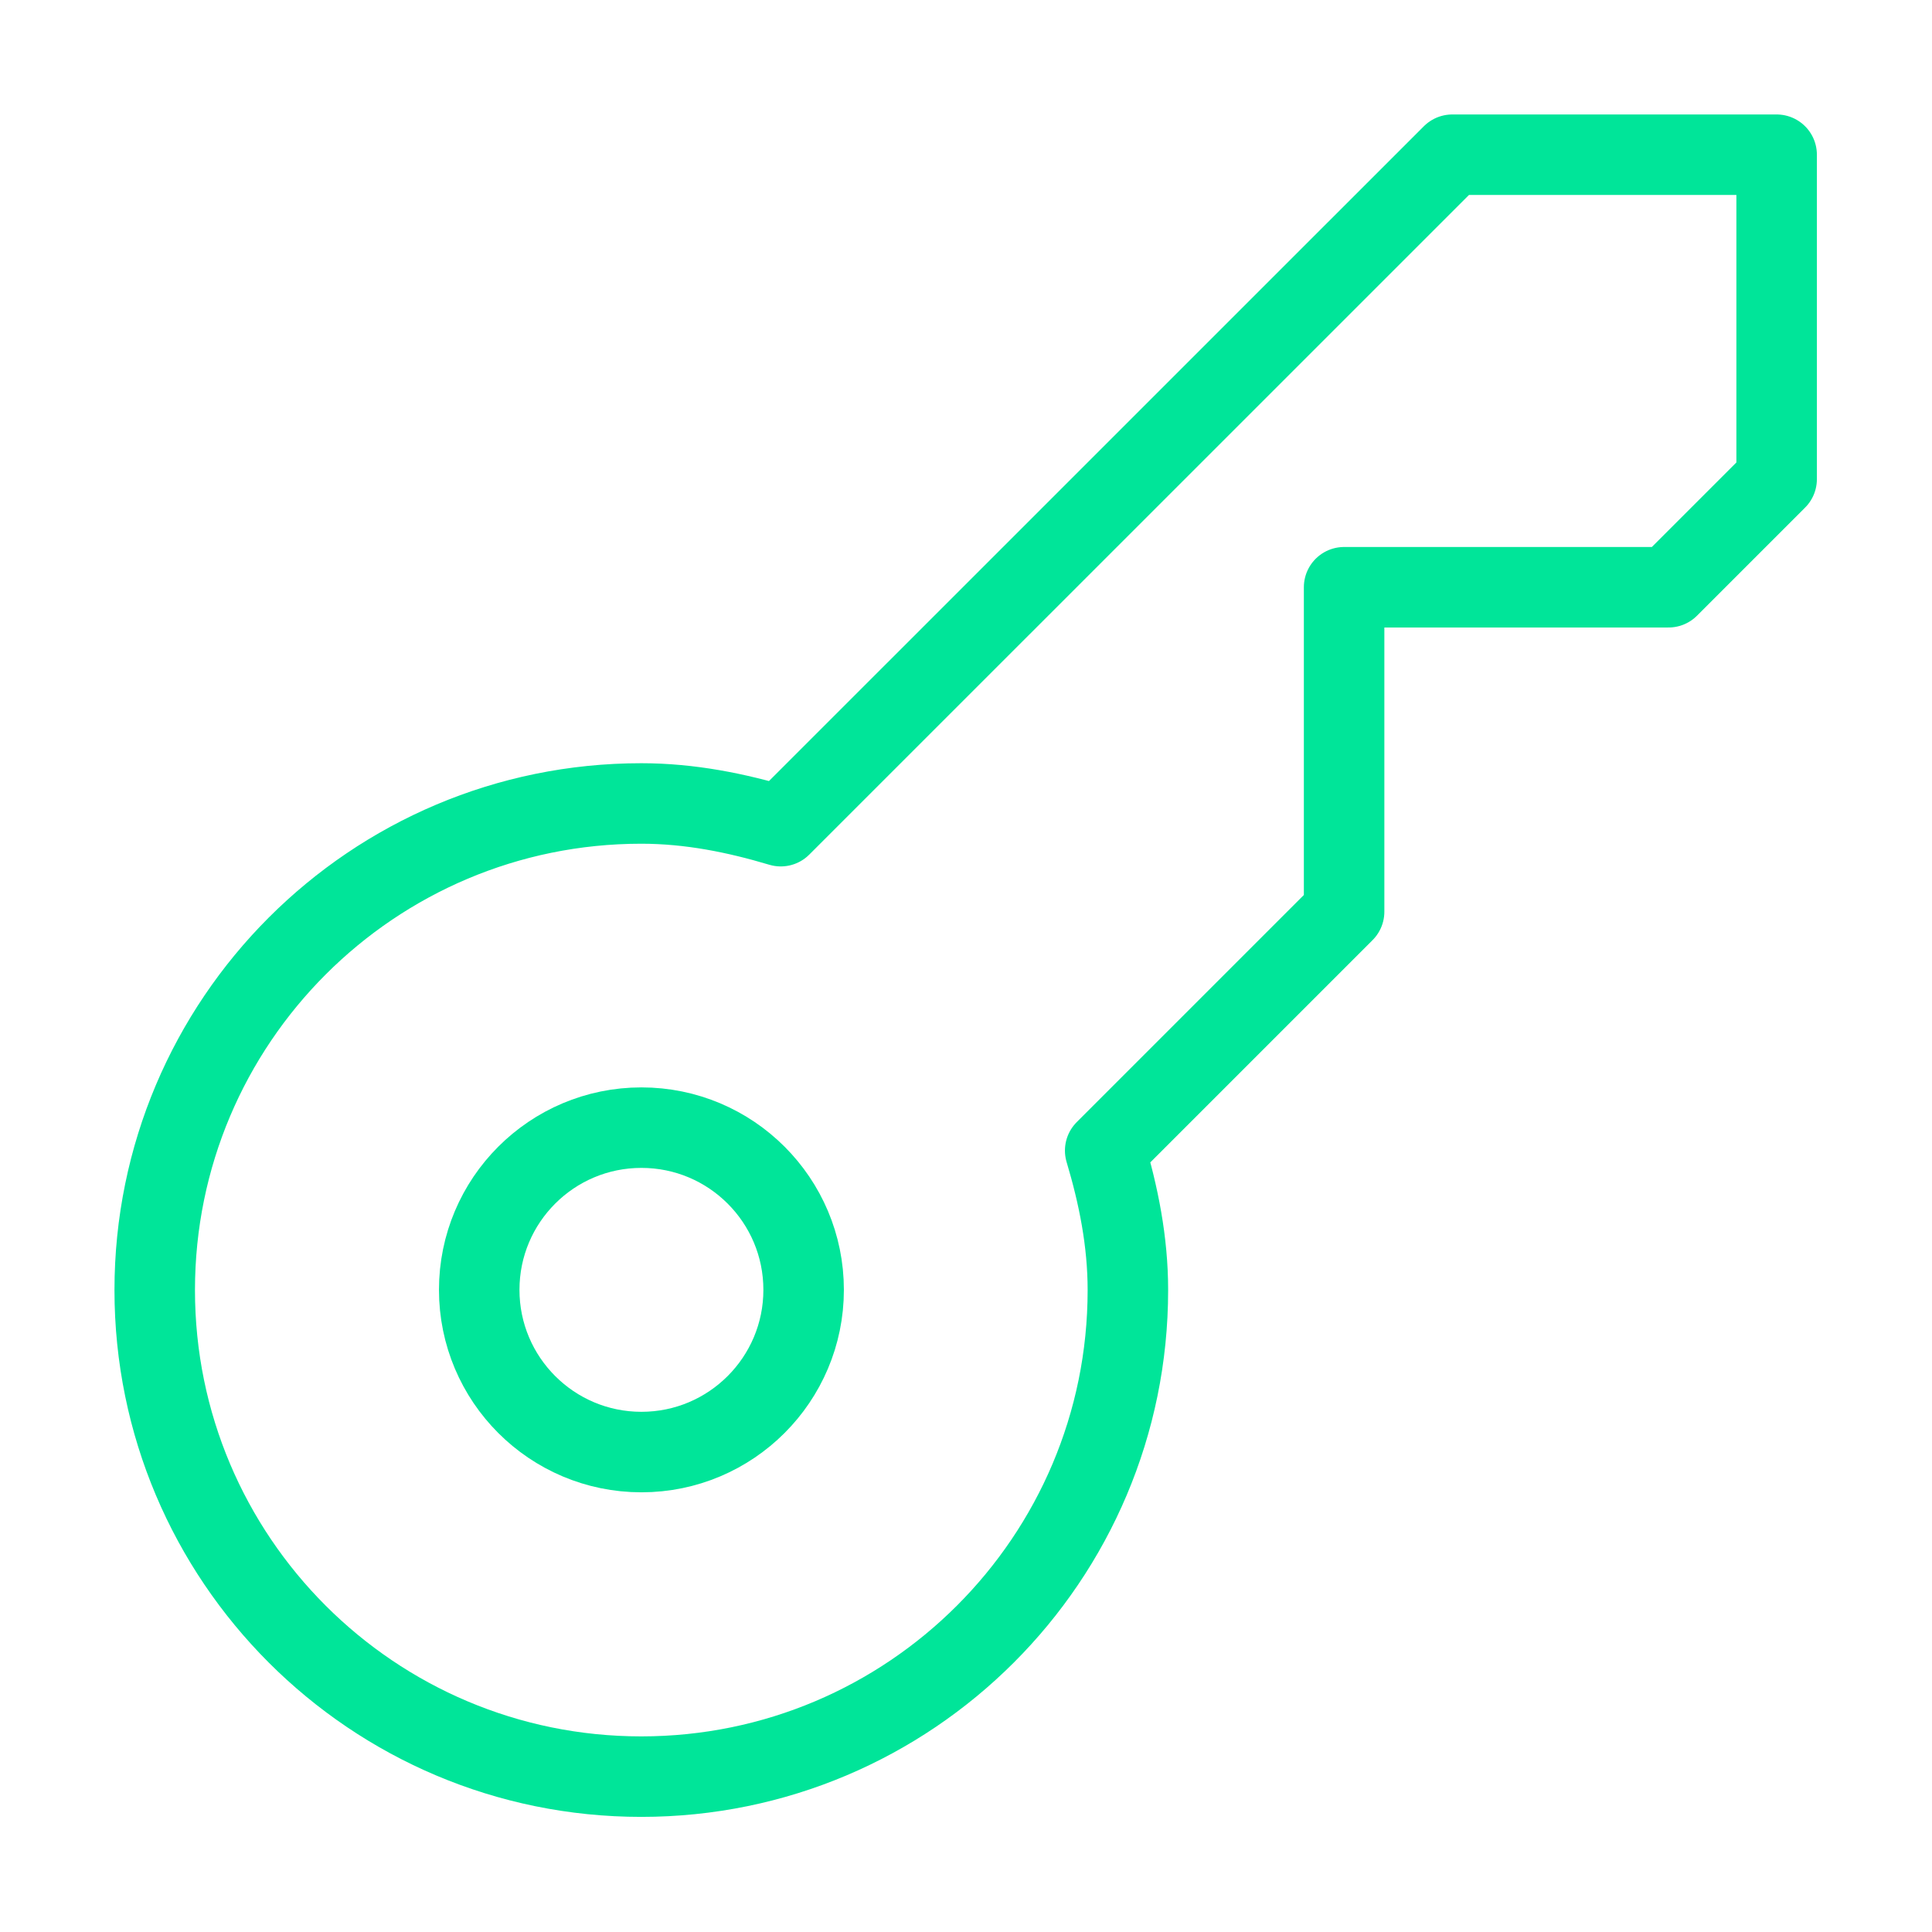 <svg width="24" height="24" viewBox="0 0 24 24" fill="none" xmlns="http://www.w3.org/2000/svg">
<path d="M7.968 18.038C9.081 18.038 9.983 17.135 9.983 16.023C9.983 14.91 9.081 14.008 7.968 14.008C6.855 14.008 5.953 14.91 5.953 16.023C5.953 17.135 6.855 18.038 7.968 18.038Z" stroke="#00E599" stroke-miterlimit="10" stroke-linecap="round" stroke-linejoin="round"/>
<path d="M22.07 1.922H18.041L9.699 10.263C9.147 10.098 8.572 9.981 7.966 9.981C4.628 9.981 1.922 12.688 1.922 16.026C1.922 19.364 4.628 22.07 7.966 22.07C11.304 22.07 14.011 19.364 14.011 16.026C14.011 15.42 13.894 14.845 13.729 14.293L16.697 11.325V7.295H20.727L22.07 5.952V1.922Z" stroke="#00E599" stroke-miterlimit="10" stroke-linecap="round" stroke-linejoin="round"/>
</svg>
